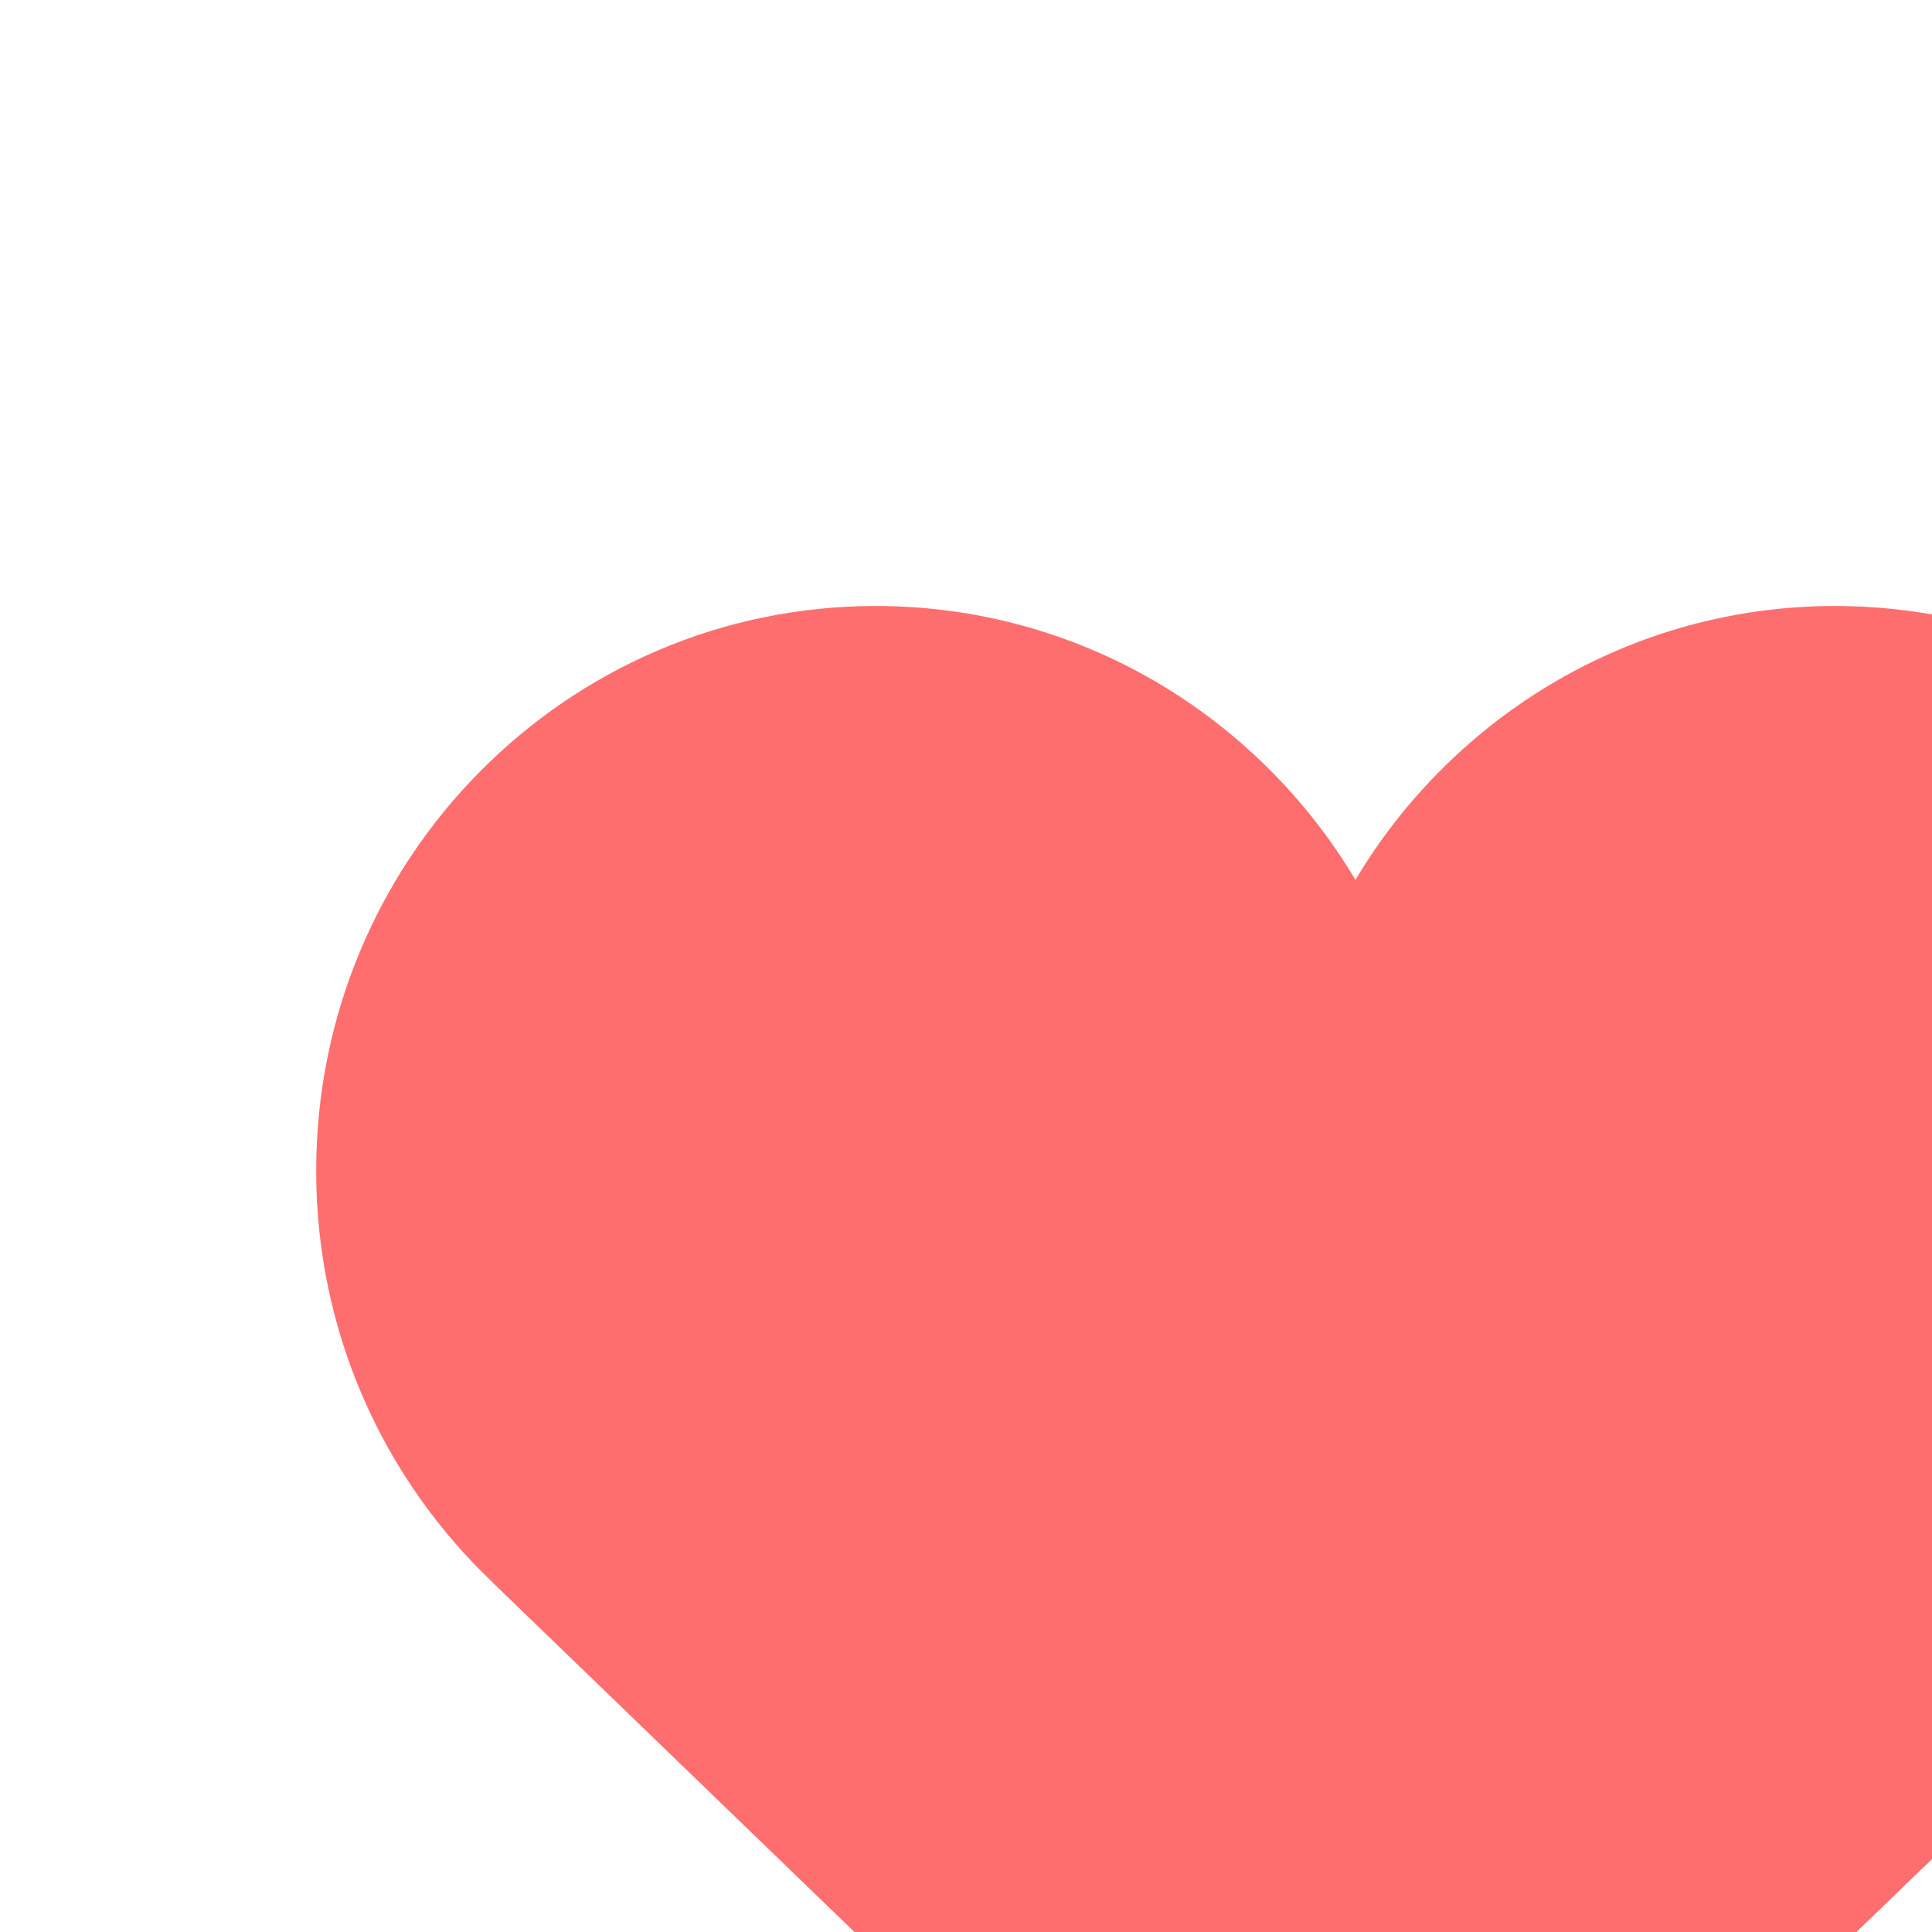 <?xml version="1.0" encoding="utf-8"?>
<!-- Generator: Adobe Illustrator 17.0.0, SVG Export Plug-In . SVG Version: 6.00 Build 0)  -->
<!DOCTYPE svg PUBLIC "-//W3C//DTD SVG 1.1//EN" "http://www.w3.org/Graphics/SVG/1.1/DTD/svg11.dtd">
<svg version="1.1" id="Layer_1" xmlns="http://www.w3.org/2000/svg" xmlns:xlink="http://www.w3.org/1999/xlink" x="0px" y="0px"
	 viewBox="0 0 100 100"
	 xml:space="preserve">
<path opacity="0.75" fill="#FF3E3E" d=
	"M123.948,60.605
	c0-16.148-12.967-29.239-28.964-29.239
	c-10.538,0-19.758,5.682-24.826,14.175
	C65.09,37.048,55.869,31.366,45.33,31.366
	c-15.998,0.001-28.964,13.09-28.964,29.239
	c0,8.402,3.518,15.973,9.141,21.306
	h-0.008
	l41.467,40.055
	c0.761,0.923,1.902,1.511,3.18,1.511
	c1.185,0,2.251-0.507,3.005-1.317
	l41.668-40.249
	h-0.013
	C120.433,76.578,123.948,69.009,123.948,60.605"/>
</svg>
